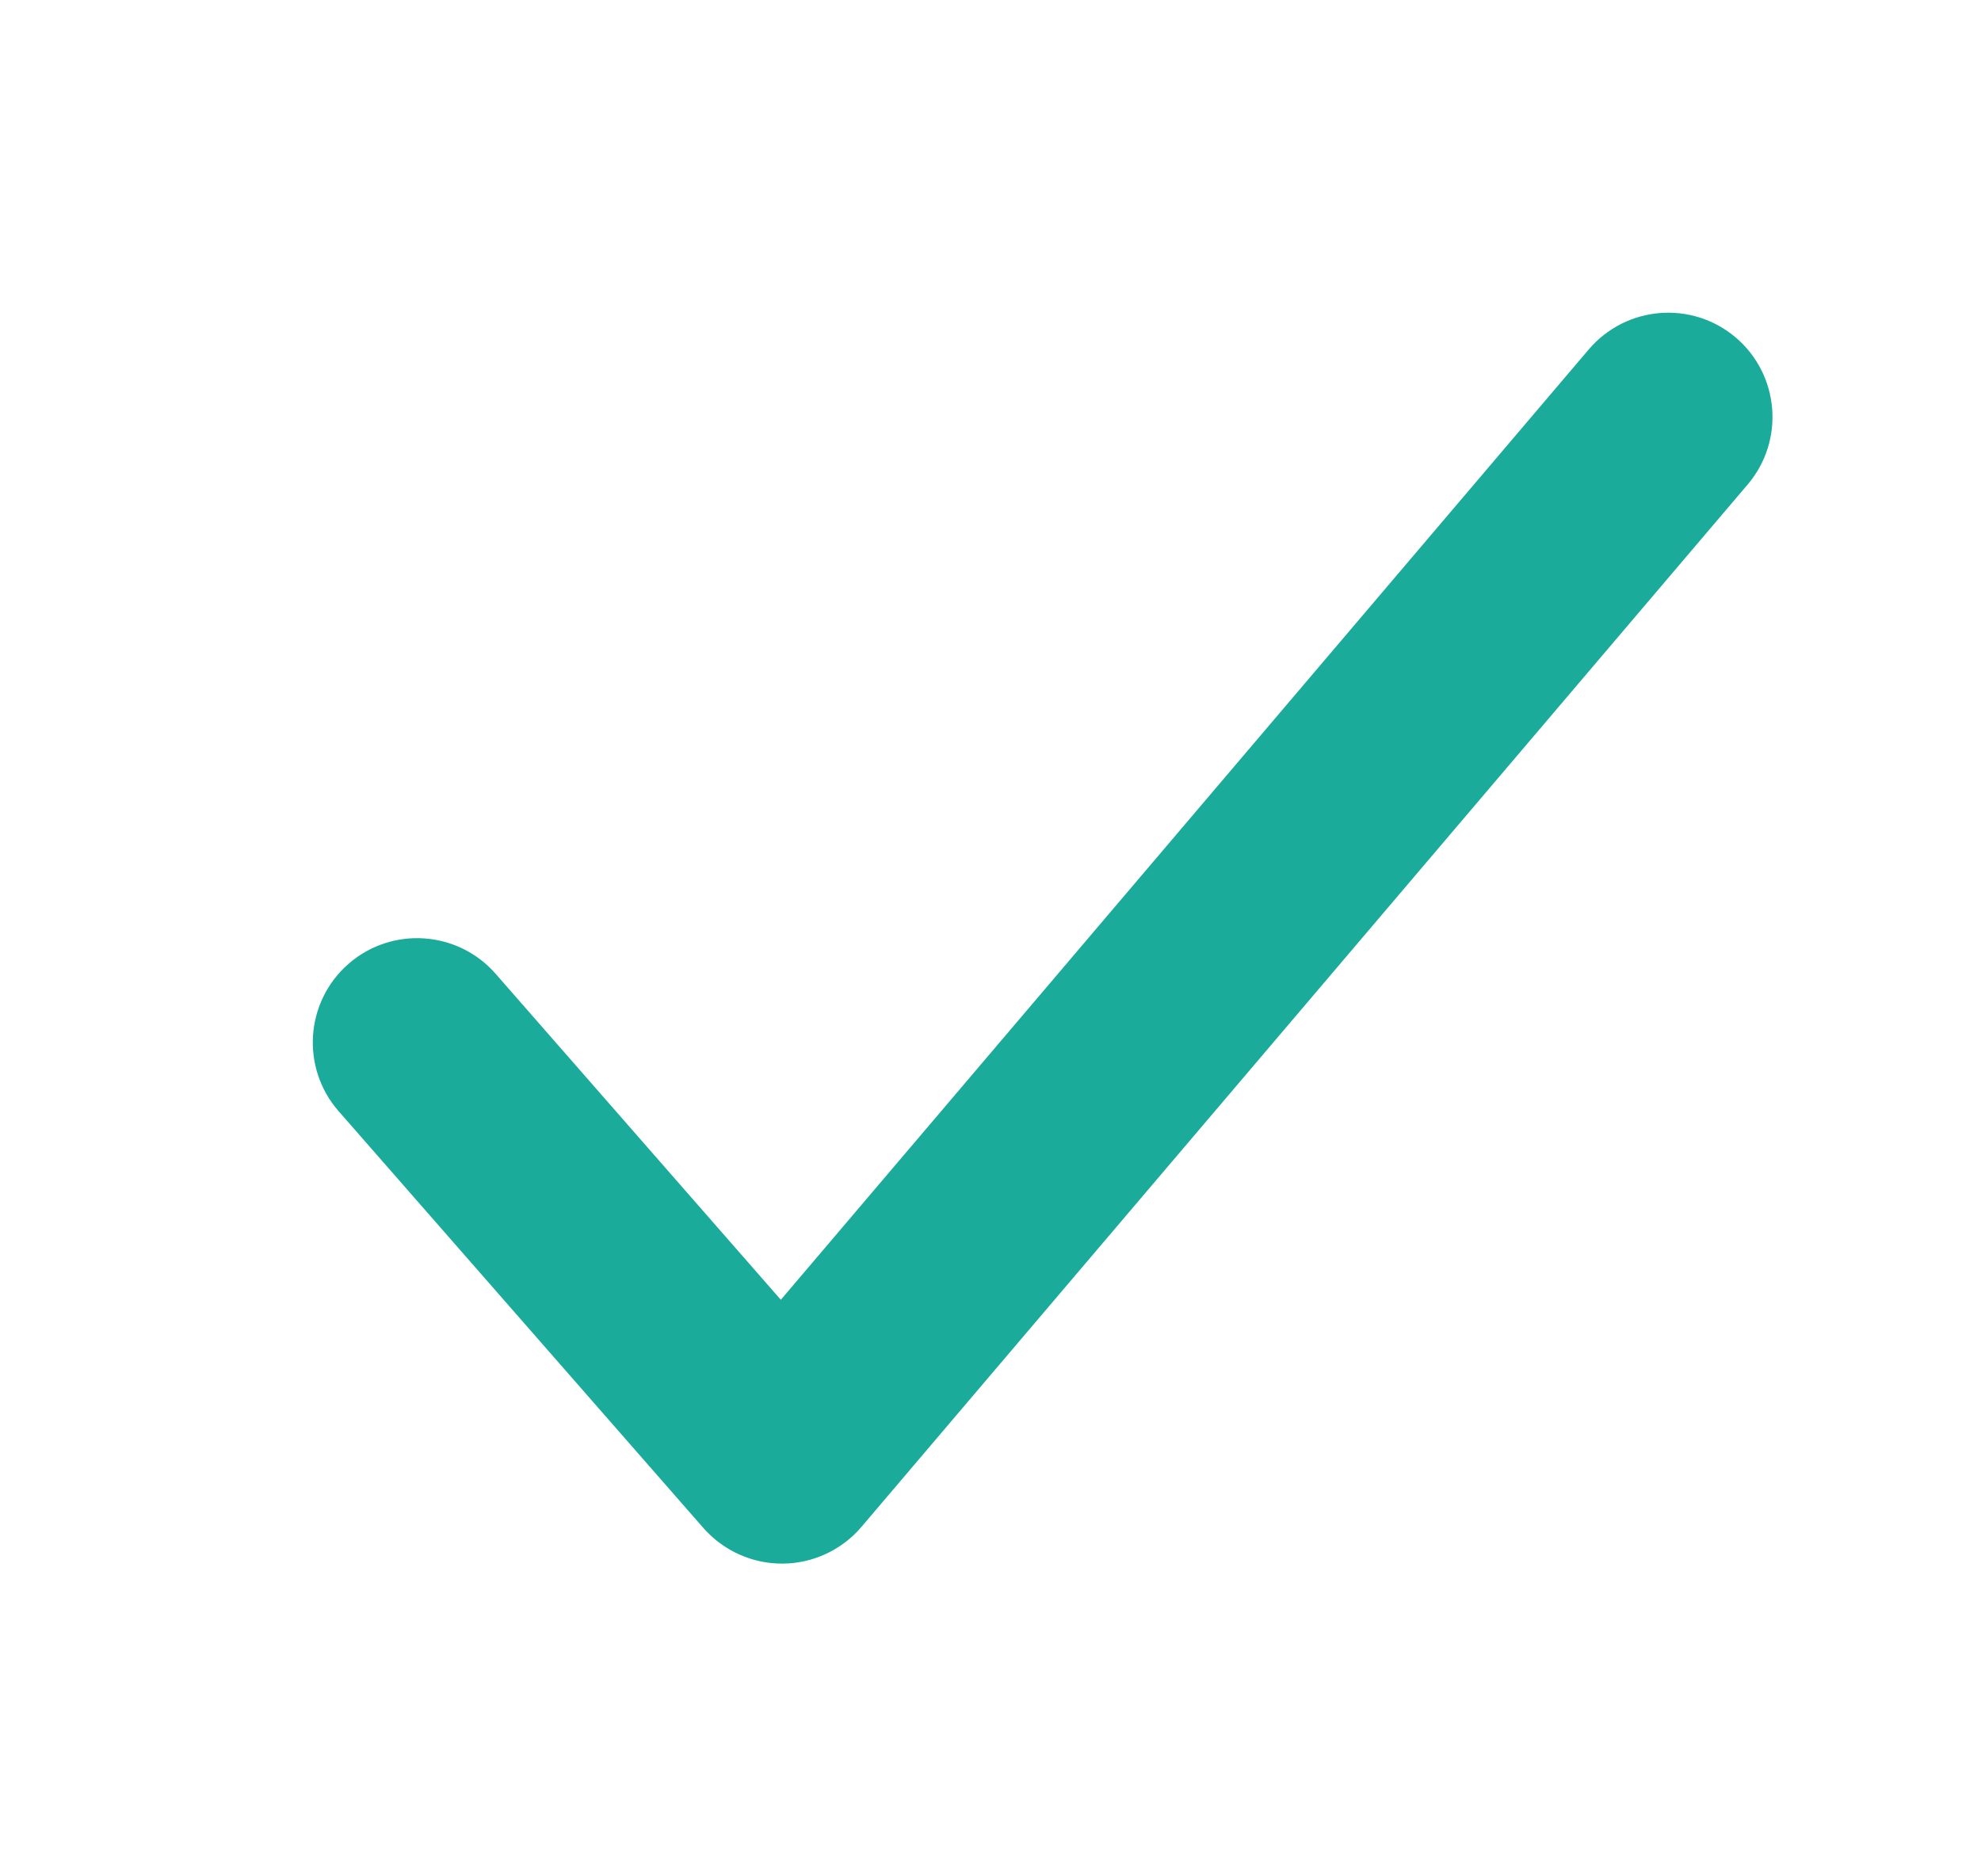 <svg xmlns="http://www.w3.org/2000/svg" width="19" height="18" fill="none" viewBox="0 0 19 18"><rect width="714" height="584" x="-274" y="-193" fill="none"/><path fill="#1AAB9B" d="M16.648 3.238C17.068 3.596 17.12 4.227 16.762 4.648L8.262 14.648C8.074 14.869 7.798 14.998 7.507 15C7.216 15.002 6.939 14.877 6.747 14.659L3.247 10.659C2.884 10.243 2.926 9.611 3.342 9.247C3.757 8.884 4.389 8.926 4.753 9.341L7.489 12.469L15.238 3.352C15.596 2.932 16.227 2.88 16.648 3.238Z" clipRule="evenodd" fillRule="evenodd"/></svg>
